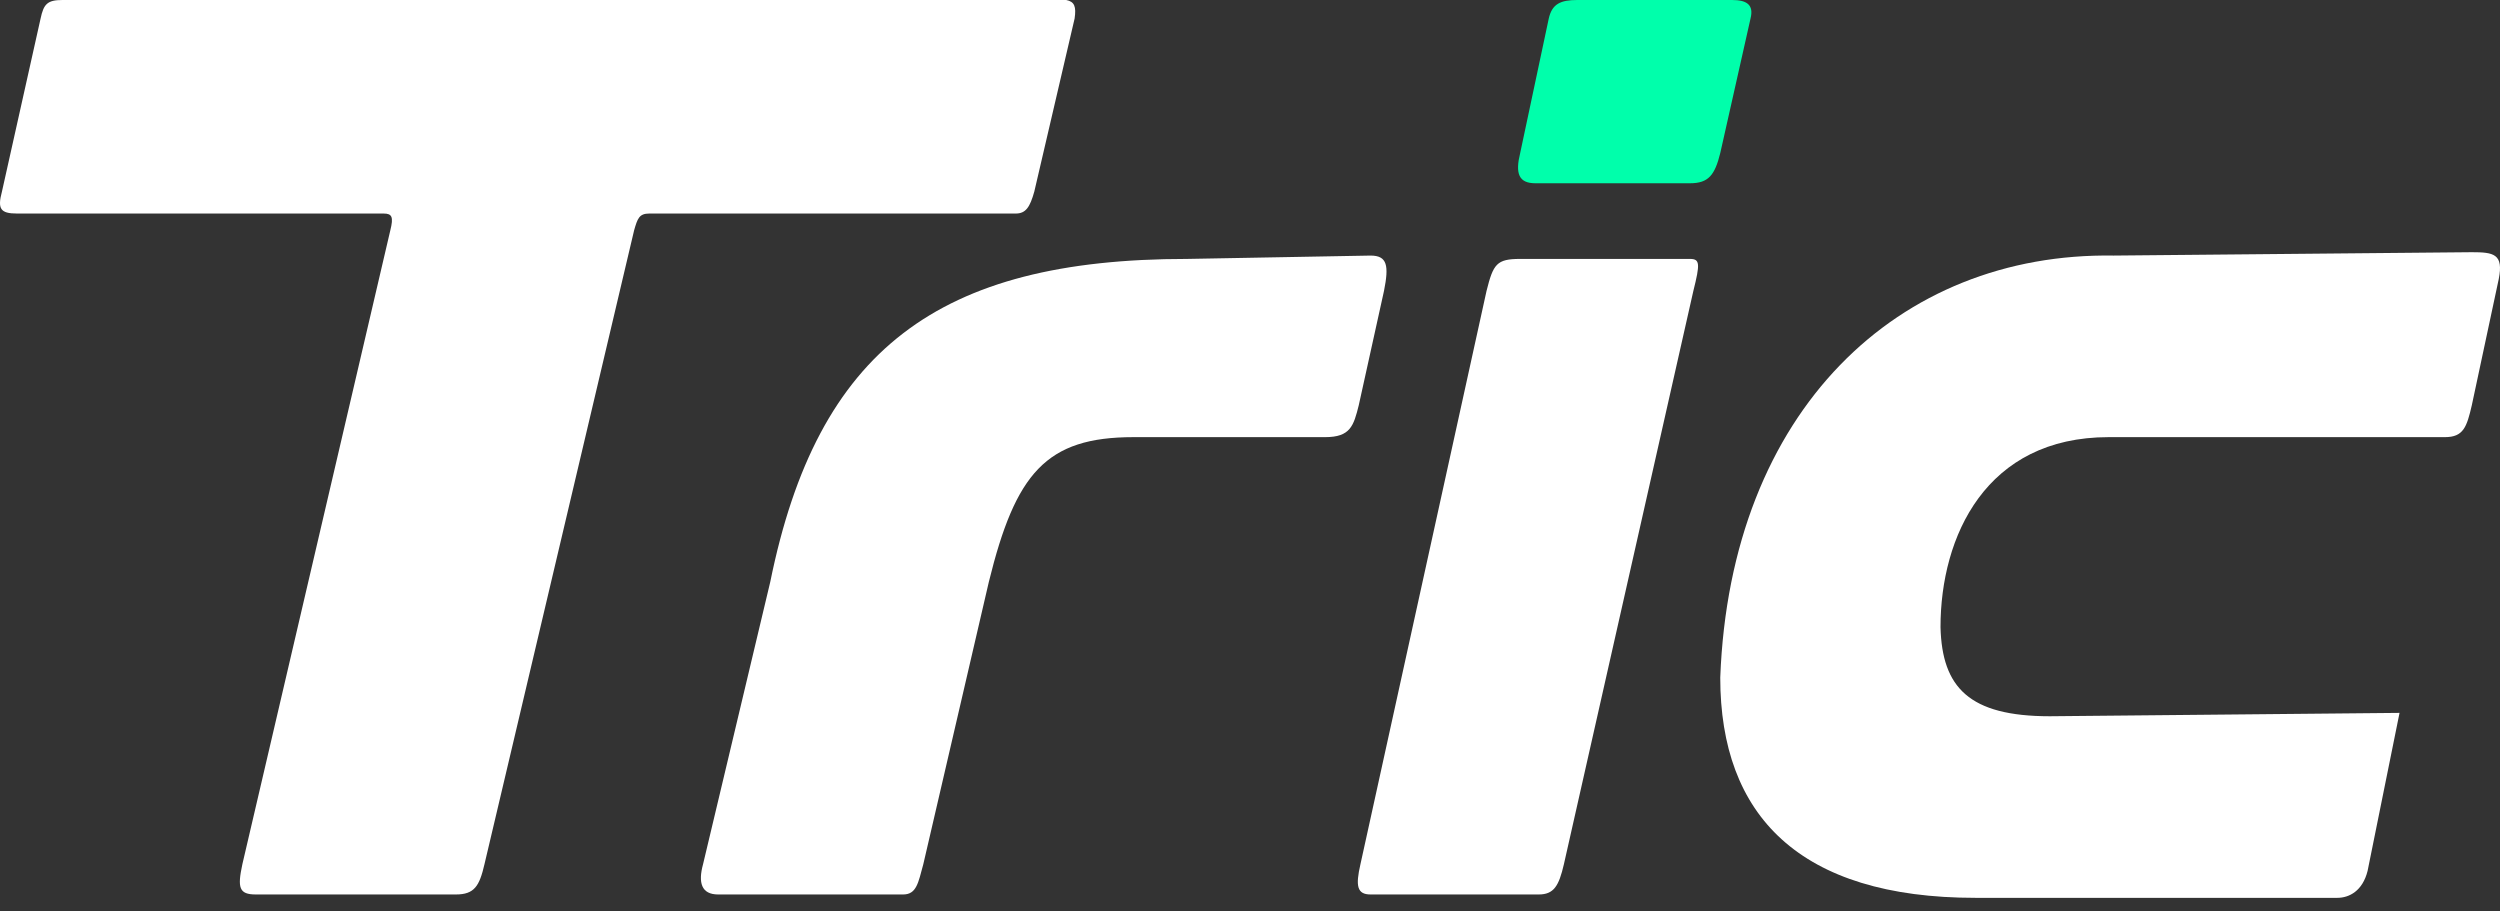 <svg width="118" height="43" viewBox="0 0 118 43" fill="none" xmlns="http://www.w3.org/2000/svg">
<rect x="0" y="0" width="118" height="43" fill="#333333" stroke="none"/>
<path d="M1.916 0.873C2.061 0.192 2.234 -4.84365e-06 2.948 0H50.326C50.722 0.079 50.802 0.317 50.722 0.873L48.818 9.047C48.615 9.77 48.421 10.079 47.945 10.079H30.645C30.168 10.079 30.089 10.317 29.93 10.872L22.867 40.791C22.629 41.822 22.391 42.219 21.518 42.219H12.074C11.281 42.219 11.201 41.902 11.44 40.791L18.423 10.872C18.582 10.237 18.503 10.079 18.106 10.079H0.805C0.012 10.079 -0.123 9.852 0.091 9.047L1.916 0.873Z" fill="white"/>
<path d="M56.039 12.221L64.69 12.063C65.483 12.063 65.563 12.539 65.325 13.729L64.134 19.126C63.891 20.103 63.737 20.633 62.547 20.633H53.5C49.373 20.633 47.934 22.34 46.675 27.458L43.58 40.791C43.342 41.664 43.263 42.219 42.628 42.219H33.898C33.105 42.219 32.946 41.664 33.184 40.791L36.358 27.458C38.58 16.507 44.294 12.221 56.039 12.221Z" fill="white"/>
<path d="M70.165 13.729C70.483 12.459 70.642 12.221 71.753 12.221H79.768C80.244 12.221 80.244 12.459 79.927 13.729L73.816 40.791C73.578 41.822 73.34 42.219 72.626 42.219H64.69C64.055 42.219 63.975 41.822 64.213 40.791L70.165 13.729Z" fill="white"/>
<path d="M81.196 31.982C81.672 19.364 89.609 11.904 99.766 12.063L116.67 11.904C117.702 11.904 118.178 11.983 117.94 13.174L116.67 19.126C116.432 20.157 116.273 20.633 115.4 20.633H99.528C93.735 20.633 91.592 25.316 91.592 29.601C91.664 32.448 92.942 33.807 96.751 33.807L113.258 33.648L111.75 41.108C111.512 42.06 110.877 42.378 110.321 42.378H93.245C84.926 42.378 81.196 38.489 81.196 31.982Z" fill="white"/>
<path d="M73.102 0.873C73.259 0.183 73.657 0 74.451 0H81.752C82.466 0 82.784 0.238 82.625 0.873L81.197 7.222C80.939 8.266 80.641 8.65 79.768 8.65H72.467C71.673 8.65 71.517 8.177 71.753 7.222L73.102 0.873Z" fill="#00FFAB"/>
</svg>
